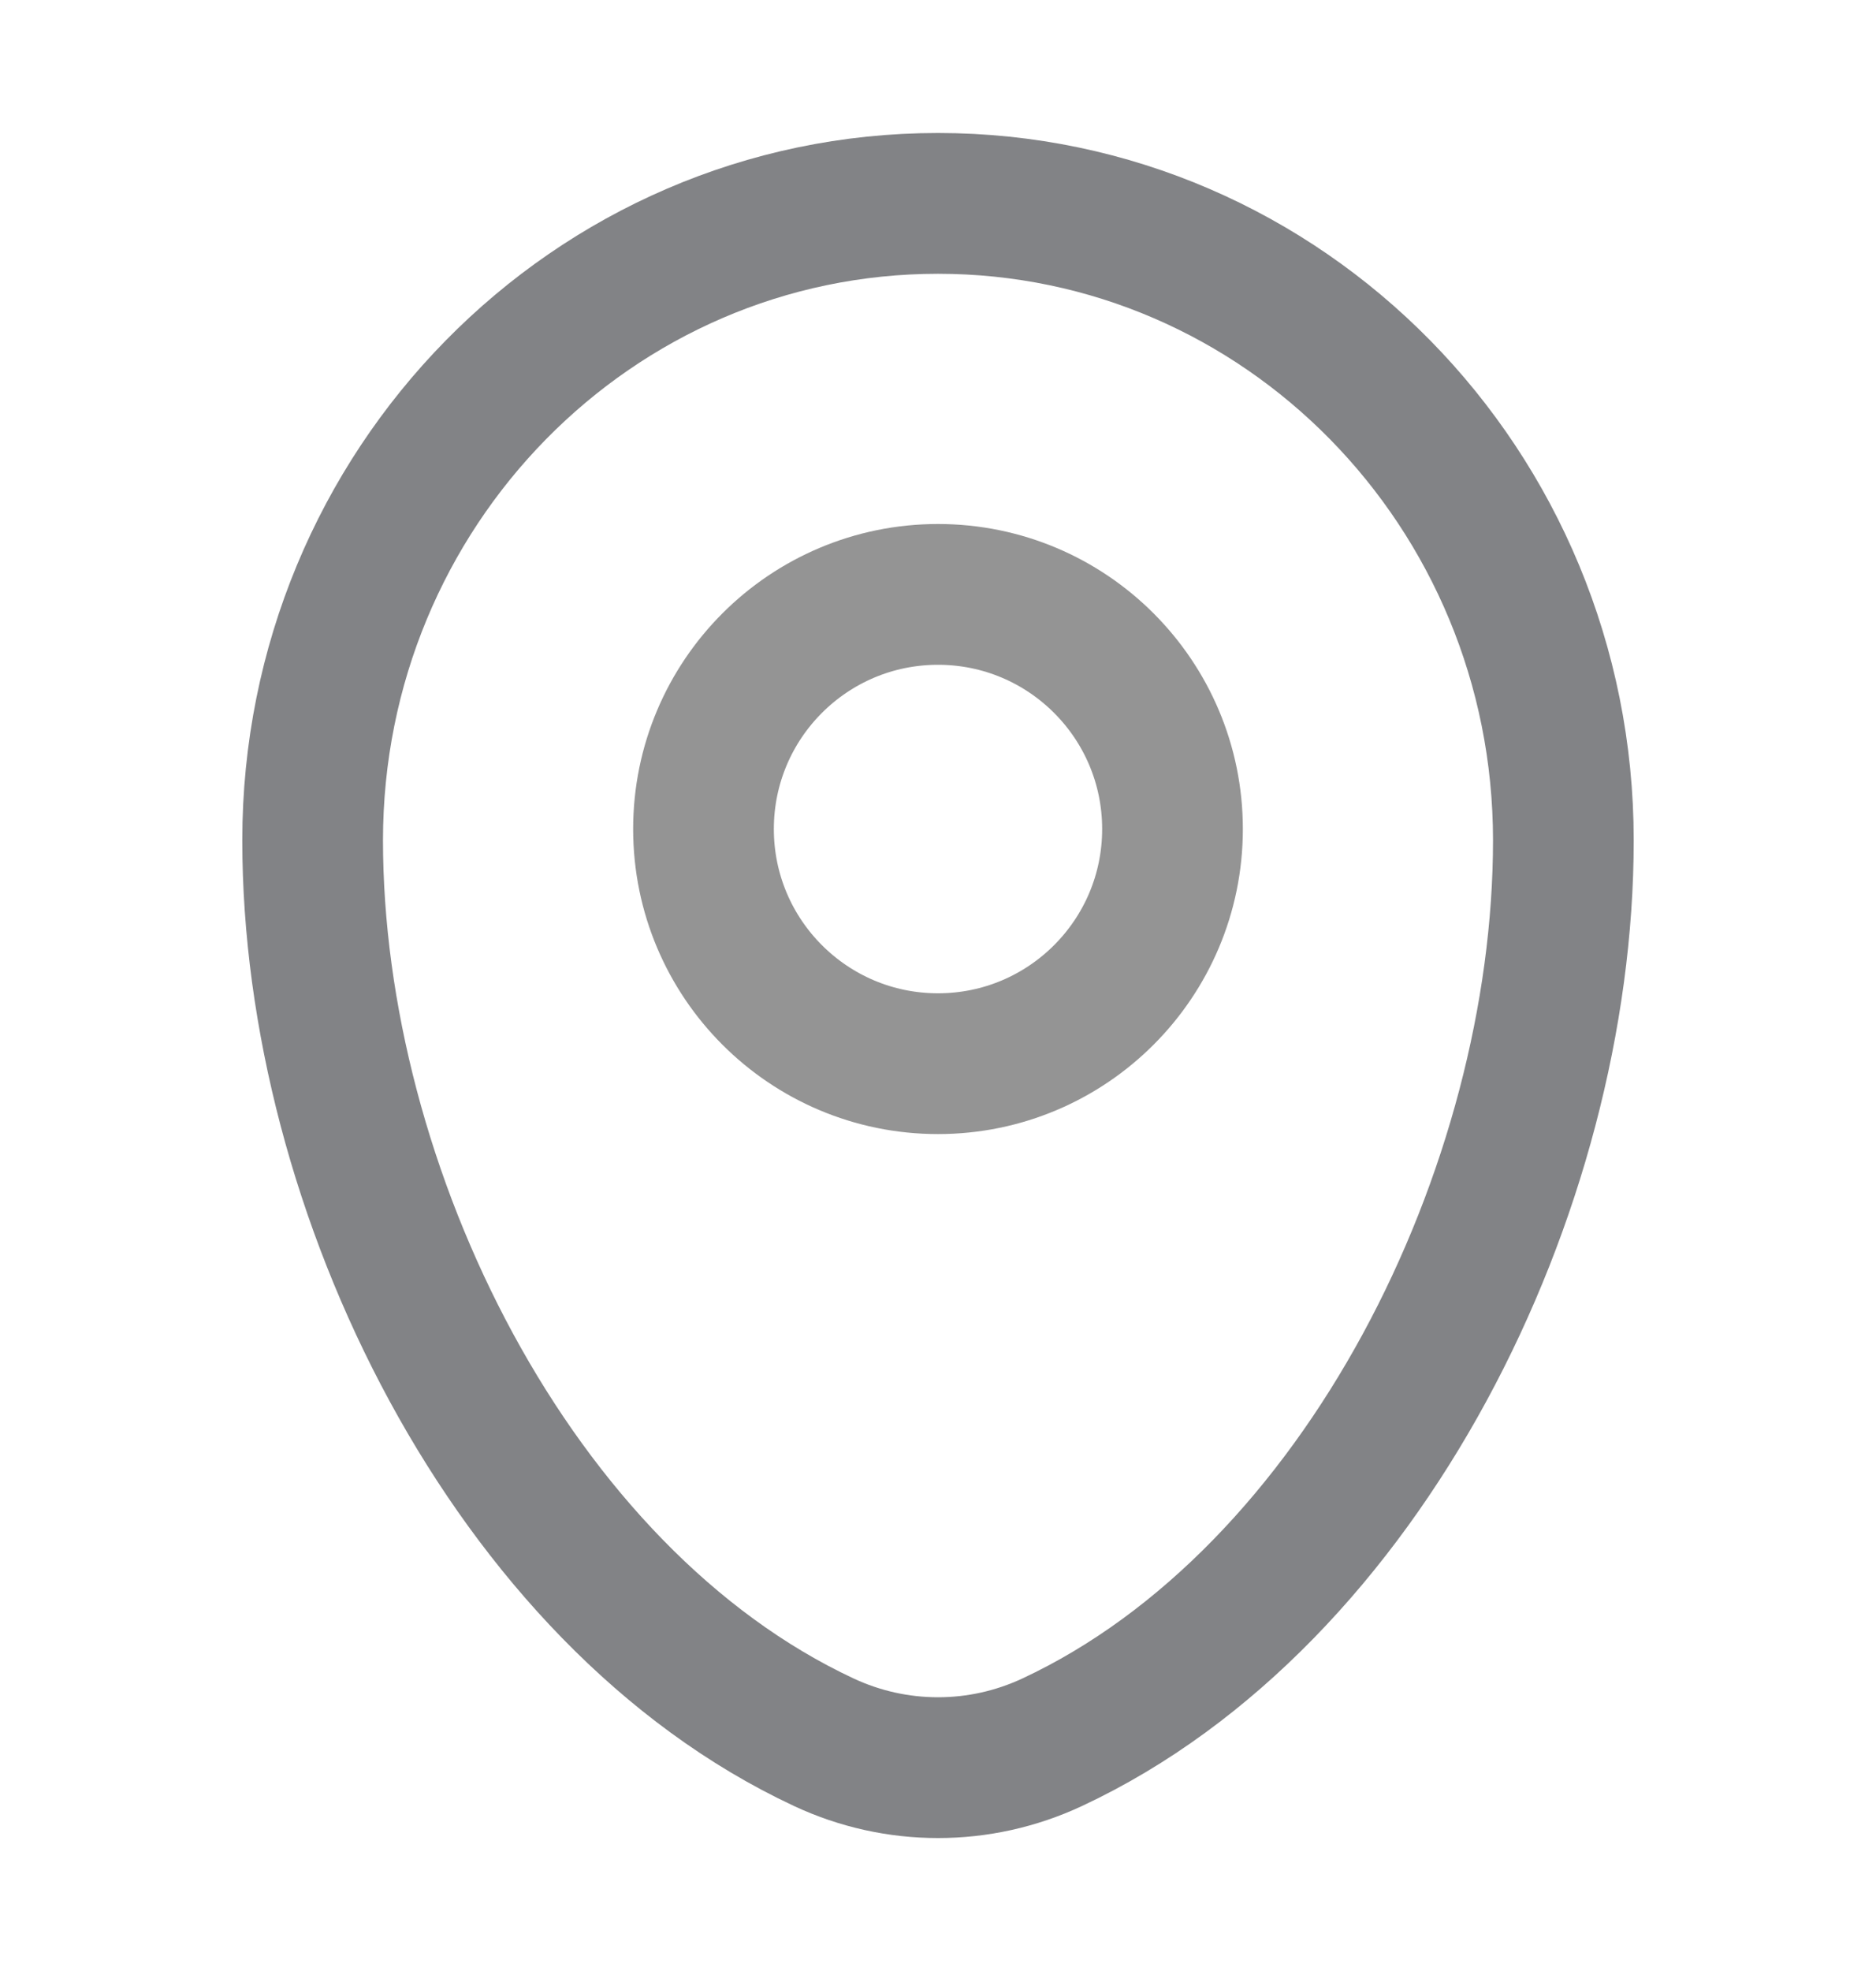<svg width="20" height="21" viewBox="0 0 20 21" fill="none" xmlns="http://www.w3.org/2000/svg">
<path d="M3.333 8.953C3.333 5.205 6.318 2.167 10 2.167C13.682 2.167 16.667 5.205 16.667 8.953C16.667 12.671 14.539 17.01 11.219 18.562C10.445 18.924 9.555 18.924 8.781 18.562C5.461 17.01 3.333 12.671 3.333 8.953Z" stroke="#828386" stroke-width="1.5" stroke-linecap="round"/>
<ellipse cx="10" cy="8.833" rx="2.5" ry="2.5" stroke="#949494" stroke-width="1.5"/>
</svg>
